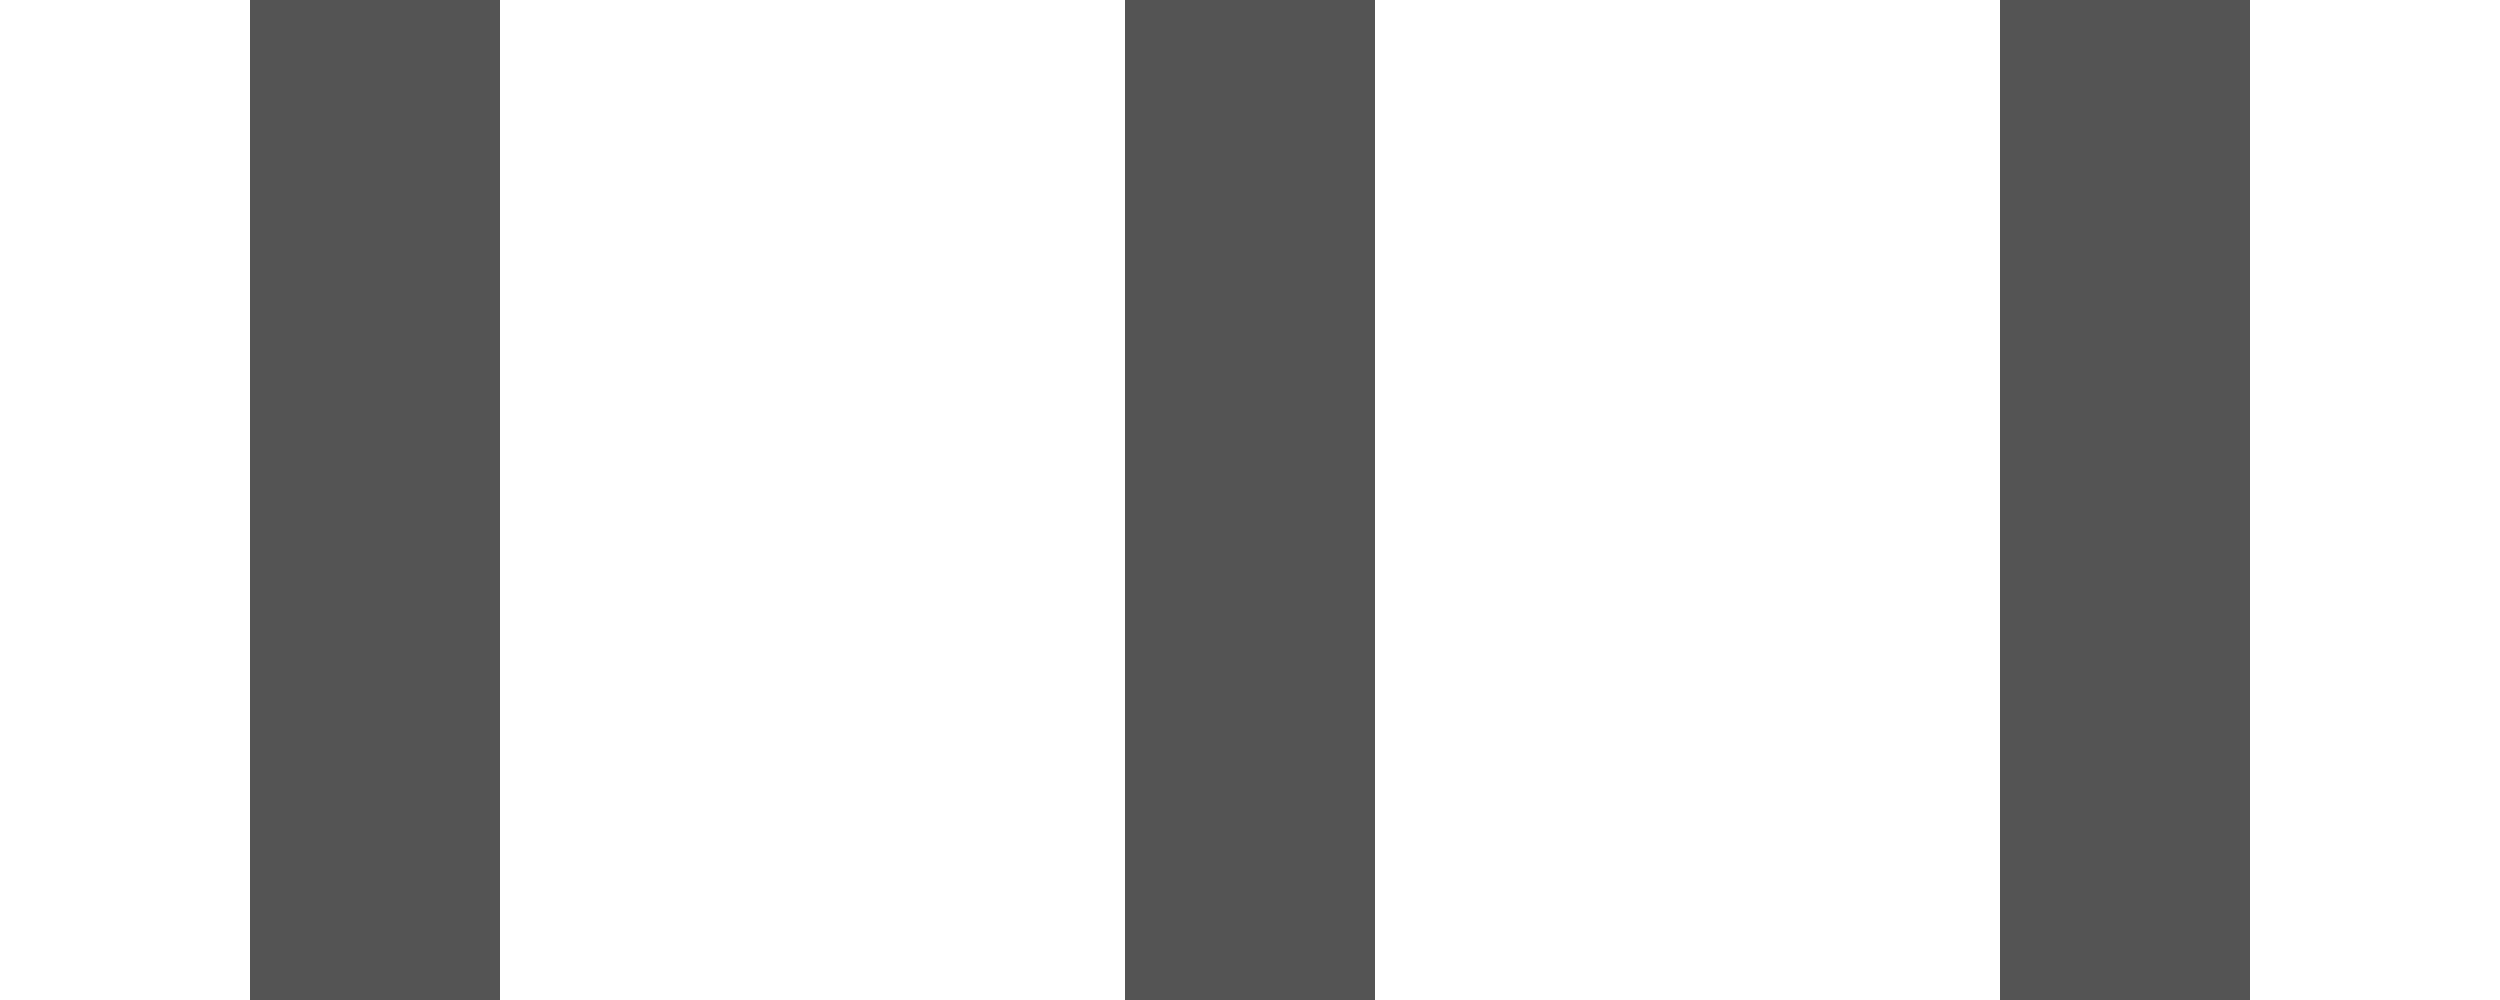 <?xml version="1.0" encoding="UTF-8" standalone="no"?>
<!-- Created with Inkscape (http://www.inkscape.org/) -->

<svg
   xmlns:dc="http://purl.org/dc/elements/1.1/"
   xmlns:cc="http://creativecommons.org/ns#"
   xmlns:rdf="http://www.w3.org/1999/02/22-rdf-syntax-ns#"
   xmlns:svg="http://www.w3.org/2000/svg"
   xmlns="http://www.w3.org/2000/svg"
   xmlns:xlink="http://www.w3.org/1999/xlink"
   xmlns:sodipodi="http://sodipodi.sourceforge.net/DTD/sodipodi-0.dtd"
   xmlns:inkscape="http://www.inkscape.org/namespaces/inkscape"
   width="10"
   height="4"
   id="svg2"
   version="1.1"
   inkscape:version="0.48.2 r9819"
   sodipodi:docname="scroll-hhandle.svg">
  <sodipodi:namedview
     pagecolor="#ffffff"
     bordercolor="#666666"
     borderopacity="1"
     objecttolerance="10"
     gridtolerance="10"
     guidetolerance="10"
     inkscape:pageopacity="0"
     inkscape:pageshadow="2"
     inkscape:window-width="1040"
     inkscape:window-height="746"
     id="namedview9"
     showgrid="false"
     inkscape:zoom="35.8"
     inkscape:cx="5.5446927"
     inkscape:cy="2"
     inkscape:window-x="289"
     inkscape:window-y="125"
     inkscape:window-maximized="0"
     inkscape:current-layer="layer1"
     showguides="true"
     inkscape:guide-bbox="true" />
  <defs
     id="defs4" />
  <g
     inkscape:label="Layer 1"
     inkscape:groupmode="layer"
     id="layer1">
    <rect
       style="fill:#545454;fill-opacity:1;fill-rule:evenodd;stroke:none"
       id="rect3592"
       width="1"
       height="4"
       x="1"
       y="0"
       rx="0"
       ry="0" />
    <use
       x="0"
       y="0"
       xlink:href="#rect3592"
       id="use2825"
       transform="translate(7,0)"
       width="10"
       height="4"
       style="fill:#545454;fill-opacity:1;stroke:none" />
    <use
       x="0"
       y="0"
       xlink:href="#use2825"
       id="use2827"
       transform="translate(-3.5,0)"
       width="10"
       height="4"
       style="fill:#545454;fill-opacity:1;stroke:none" />
  </g>
</svg>
